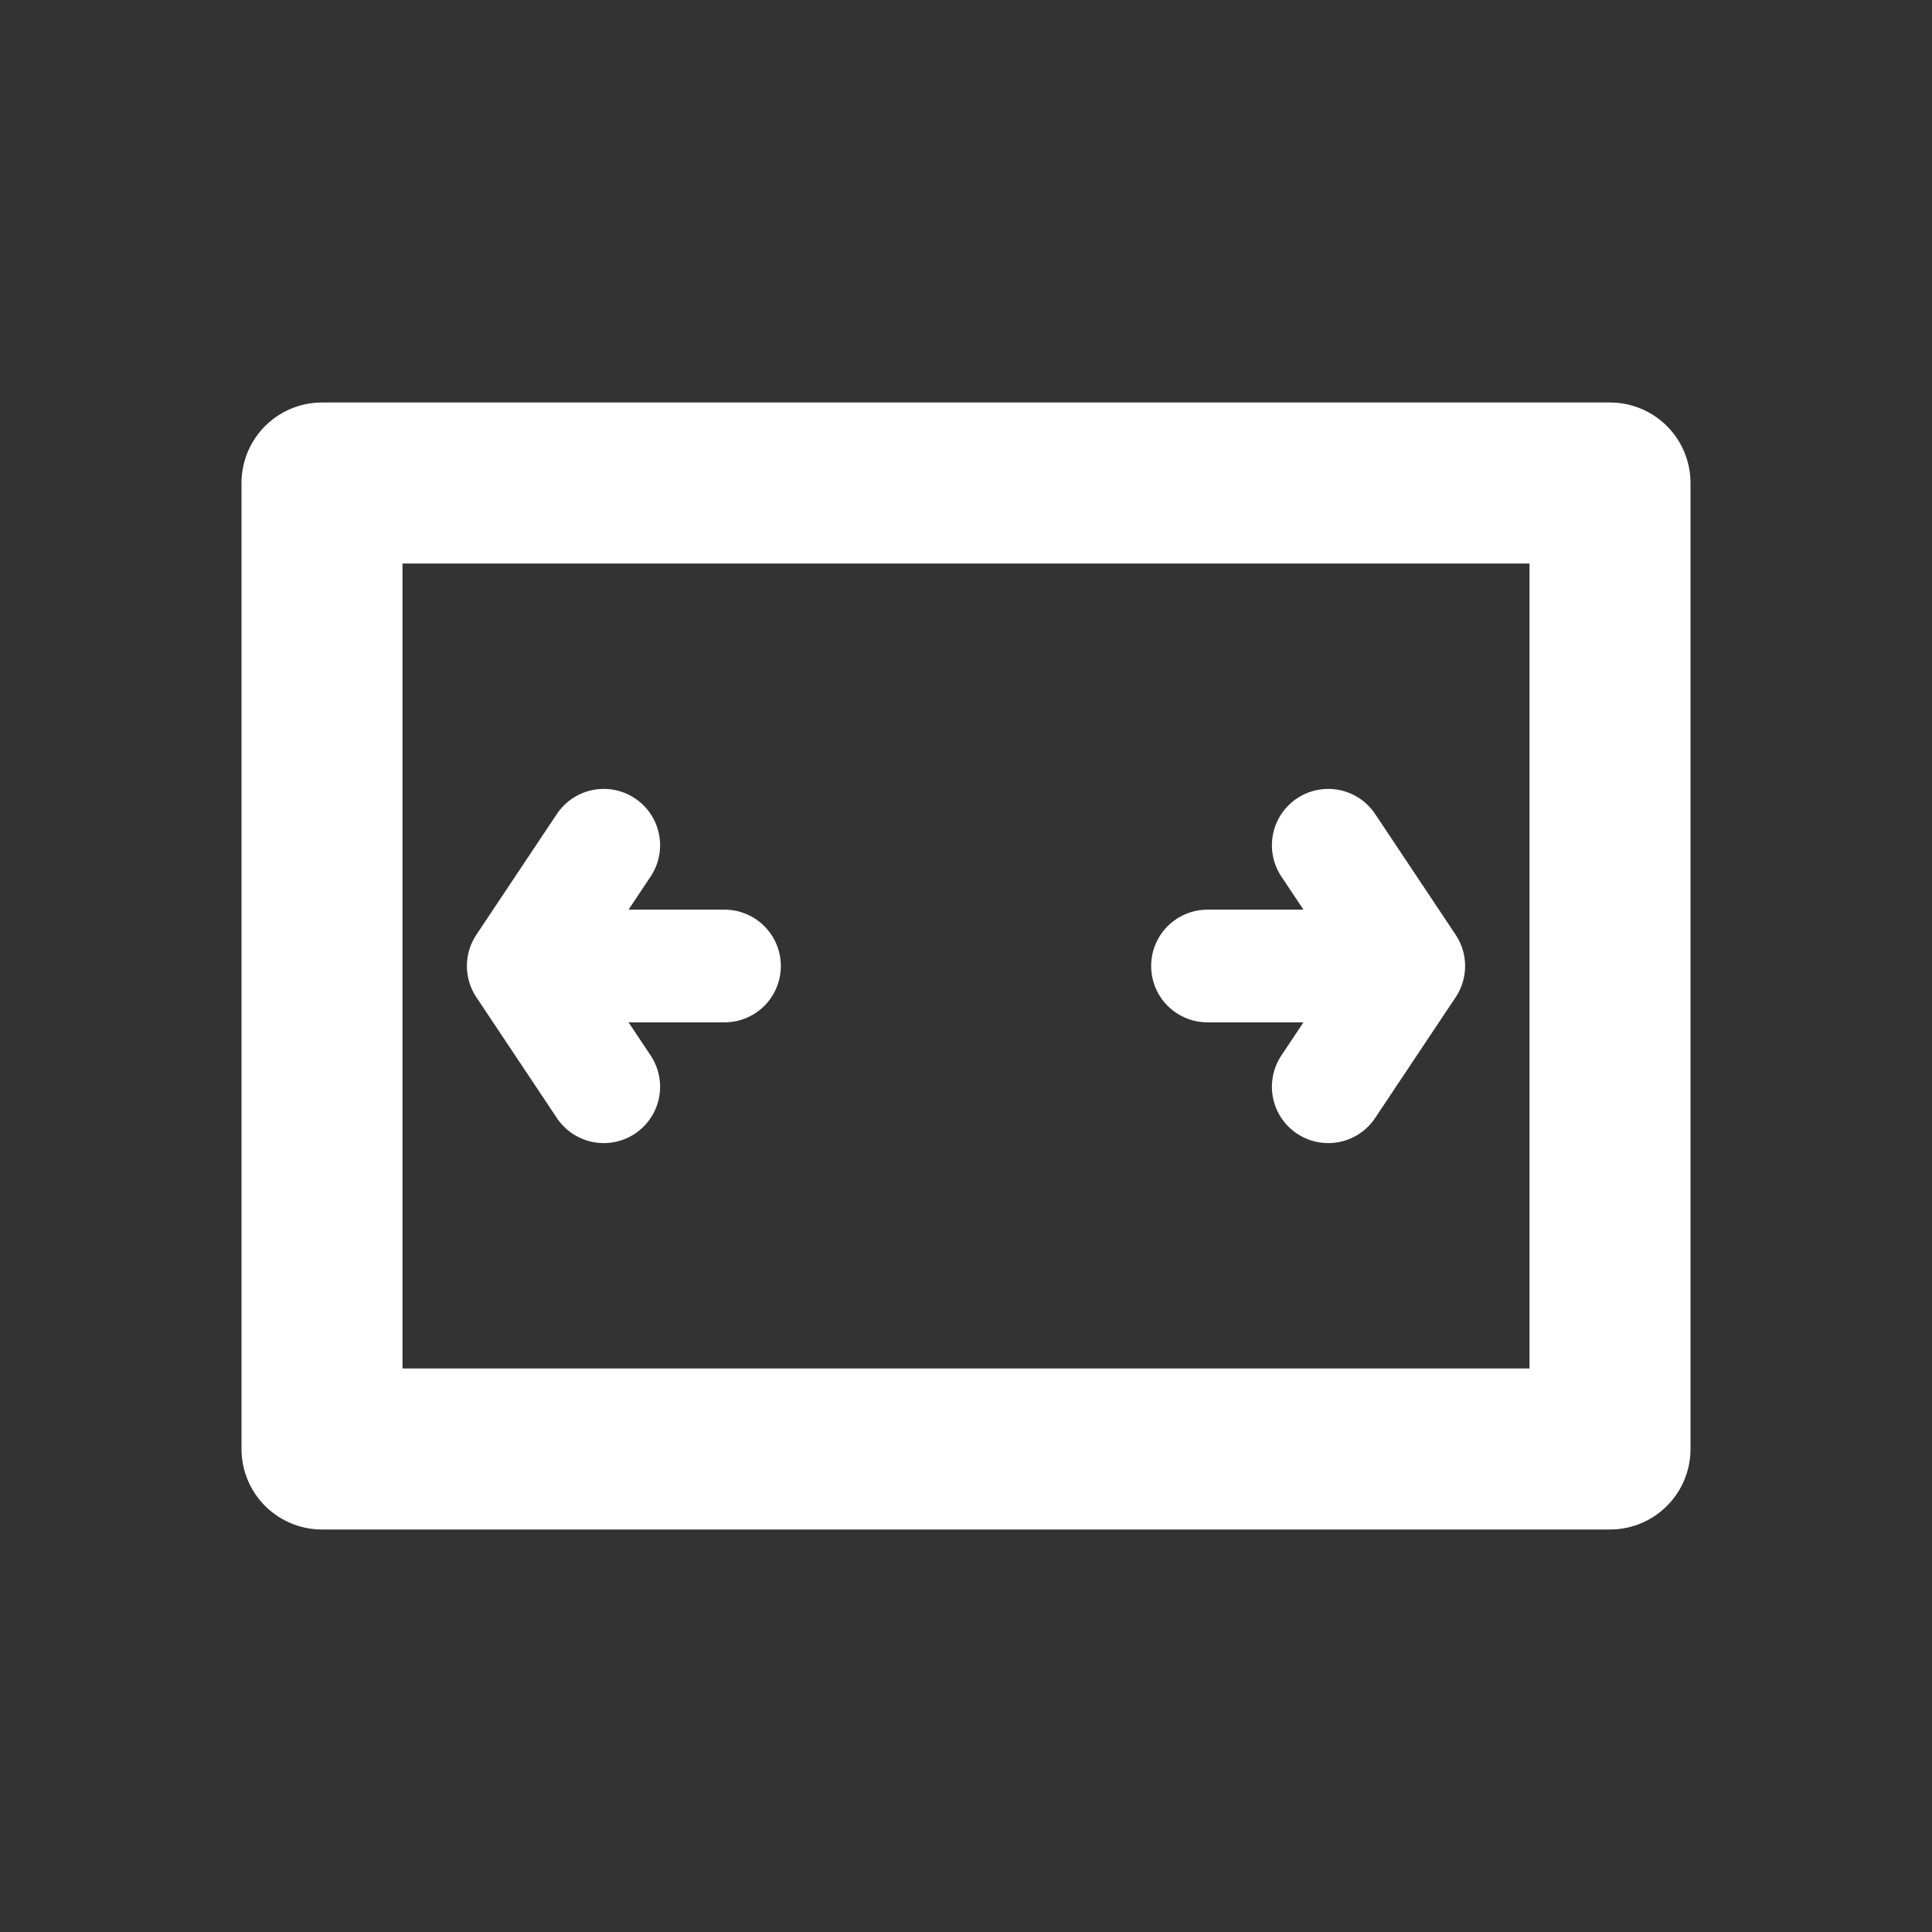 ﻿<?xml version="1.0" encoding="utf-8"?>
<!DOCTYPE svg PUBLIC "-//W3C//DTD SVG 1.1//EN" "http://www.w3.org/Graphics/SVG/1.1/DTD/svg11.dtd">
<svg xmlns="http://www.w3.org/2000/svg" xmlns:xlink="http://www.w3.org/1999/xlink" version="1.1" baseProfile="full" width="24" height="24" viewBox="0 0 24.00 24.00" enable-background="new 0 0 24.00 24.00" xml:space="preserve">
	<rect x="0" y="0" width="24.00" height="24.00" fill="#333333" stroke="none"/>
	<g>
		<path fill="none" stroke-width="2" stroke-linecap="round" stroke-linejoin="round" stroke="#FFFFFF" stroke-opacity="1" d="M 4,6L 4,6L 20,6L 20,18L 4,18L 4,6 Z "/>
		<line fill="none" stroke-width="1.4" stroke-linecap="round" stroke-linejoin="round" stroke="#FFFFFF" stroke-opacity="1" x1="7" y1="12" x2="9" y2="12"/>
		<path fill="none" stroke-width="1.4" stroke-linecap="round" stroke-linejoin="round" stroke="#FFFFFF" stroke-opacity="1" d="M 7.5,10.5L 6.5,12L 7.5,13.5"/>
		<line fill="none" stroke-width="1.4" stroke-linecap="round" stroke-linejoin="round" stroke="#FFFFFF" stroke-opacity="1" x1="15" y1="12" x2="17" y2="12"/>
		<path fill="none" stroke-width="1.4" stroke-linecap="round" stroke-linejoin="round" stroke="#FFFFFF" stroke-opacity="1" d="M 16.5,13.5L 17.5,12L 16.5,10.5"/>
	</g>
</svg>
